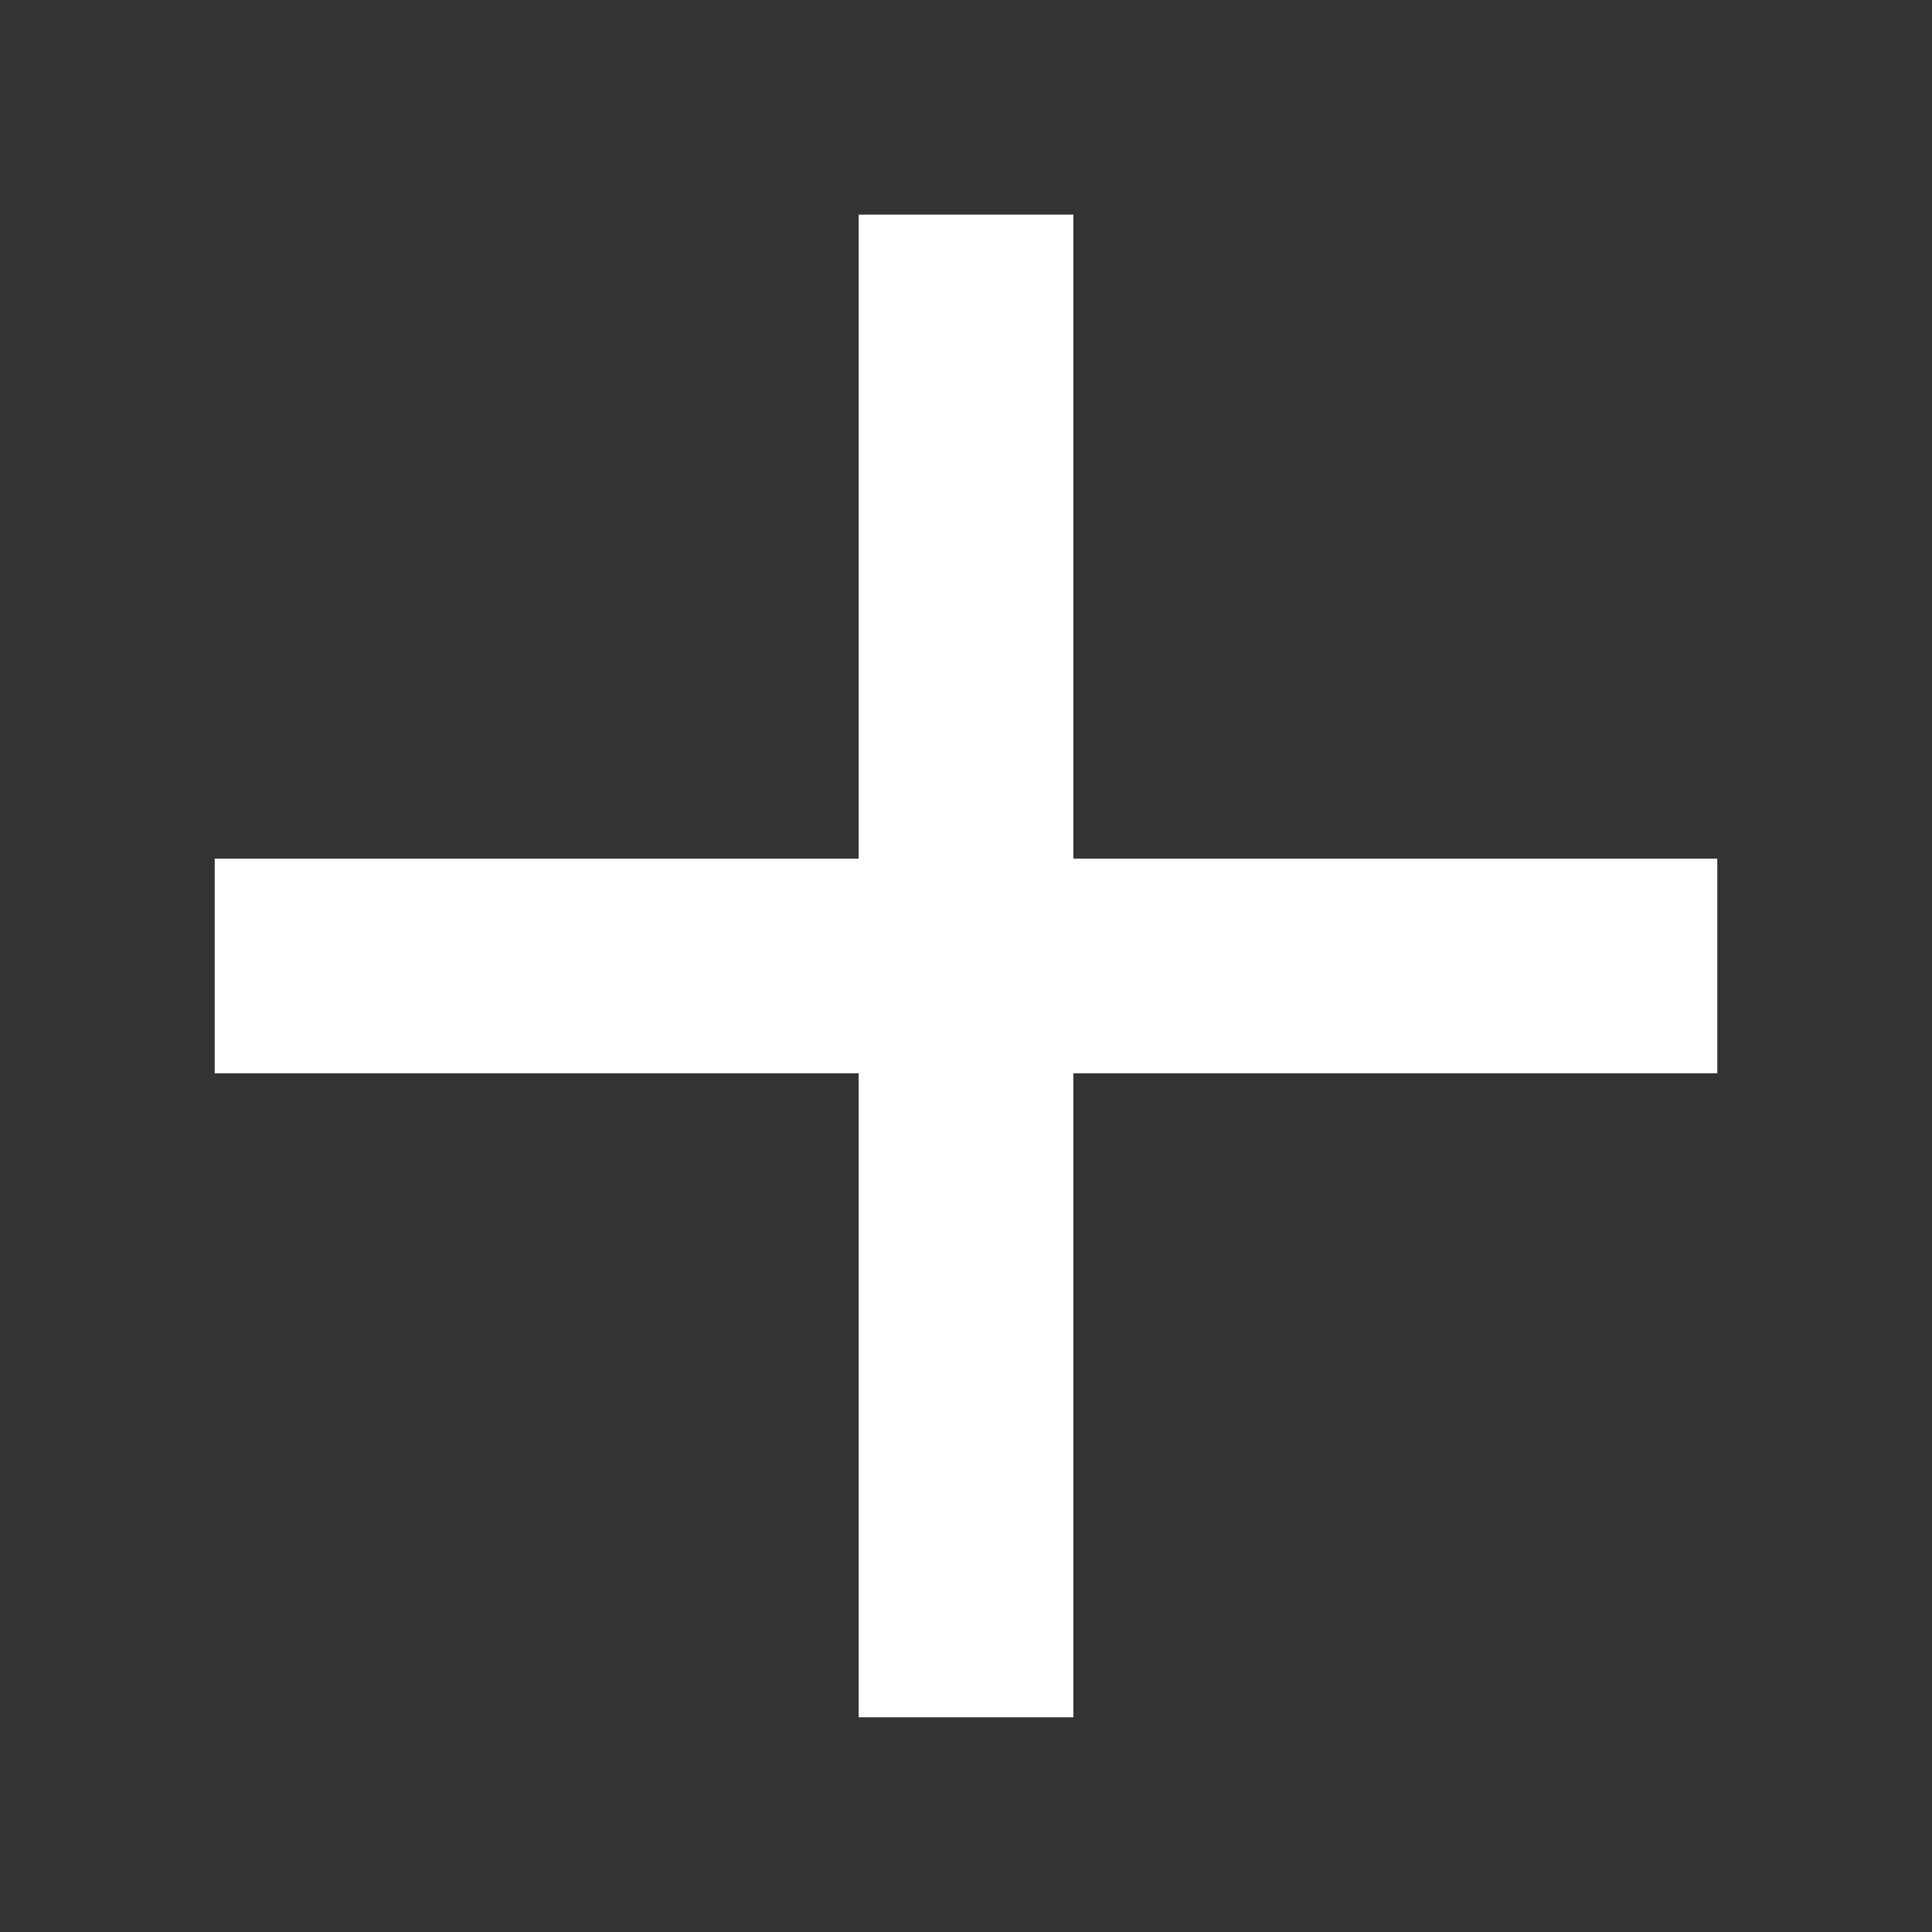 <svg width="23" height="23" viewBox="0 0 23 23" fill="none" xmlns="http://www.w3.org/2000/svg">
<rect x="0" y="0" width="23" height="23" fill="#333333" stroke="none"/>
<path fill-rule="evenodd" clip-rule="evenodd" d="M20.444 12.777H12.778V20.444H10.222V12.777H2.556V10.222H10.222V2.555H12.778V10.222H20.444V12.777Z" fill="white"/>
<mask id="mask0_3_3295" style="mask-type:alpha" maskUnits="userSpaceOnUse" x="2" y="2" width="19" height="19">
<path fill-rule="evenodd" clip-rule="evenodd" d="M20.444 12.777H12.778V20.444H10.222V12.777H2.556V10.222H10.222V2.555H12.778V10.222H20.444V12.777Z" fill="white"/>
</mask>
<g mask="url(#mask0_3_3295)">
</g>
</svg>

